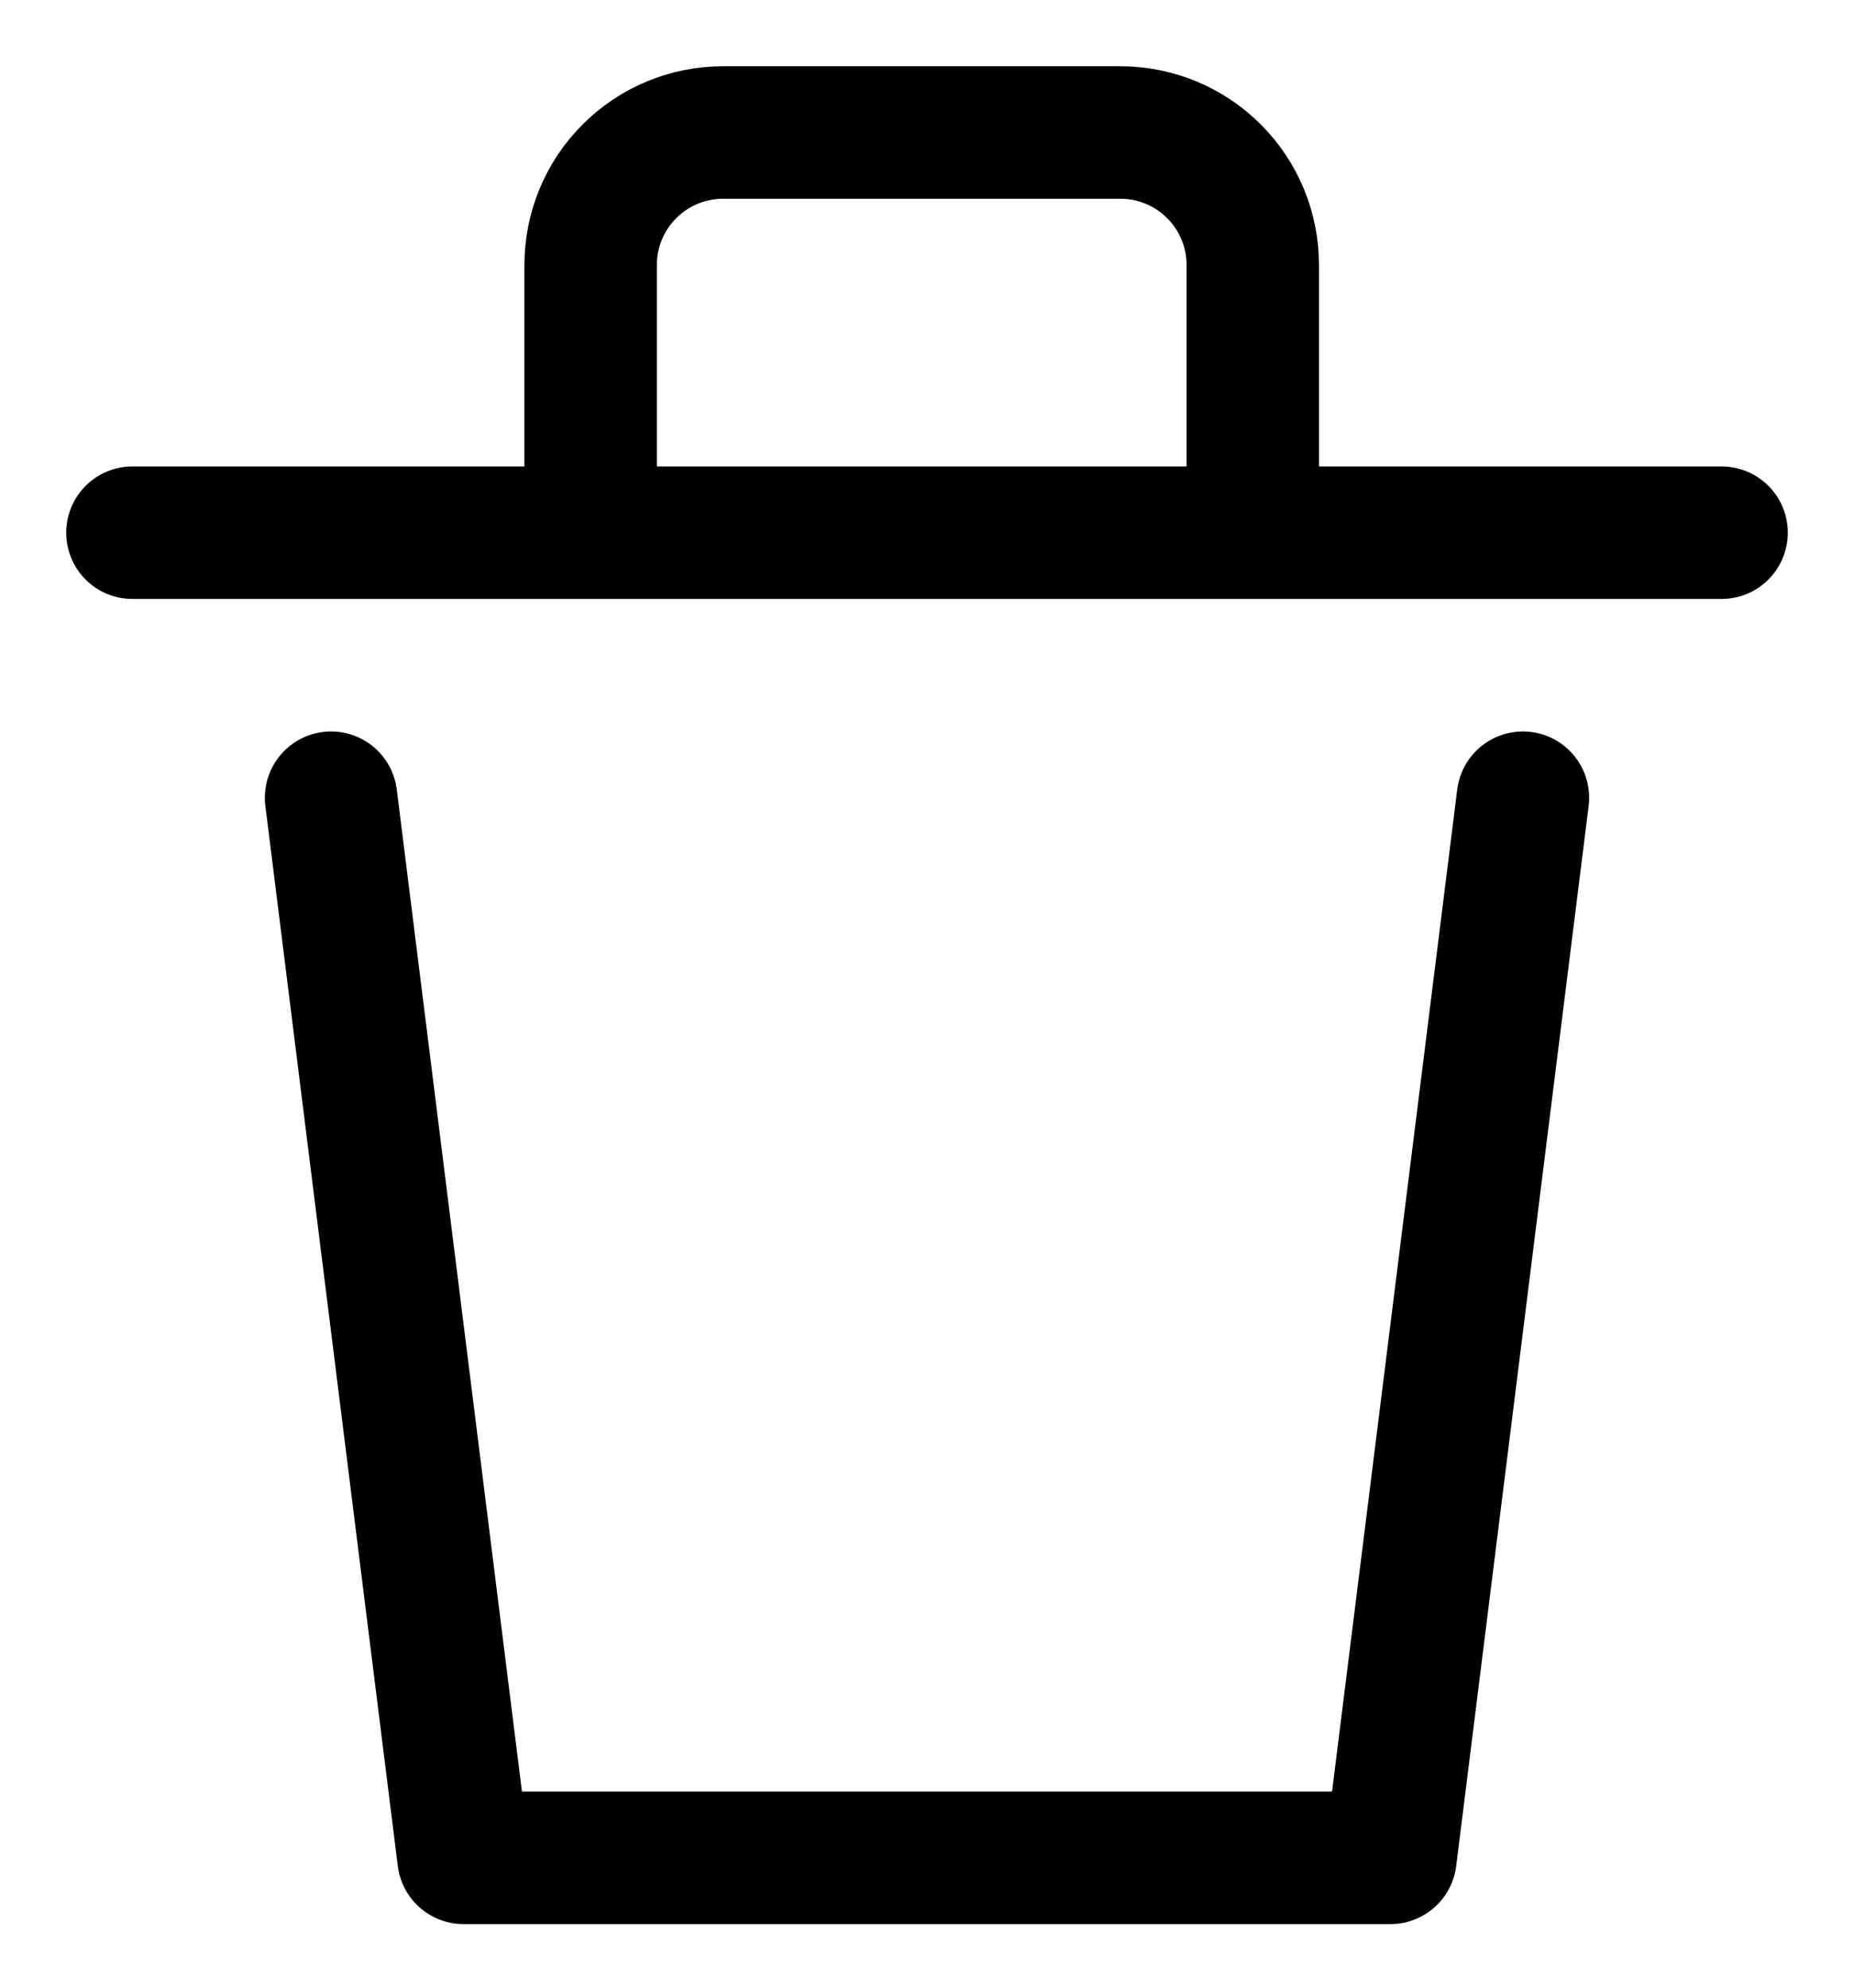<svg width="14" height="15" viewBox="0 0 14 15" fill="none" xmlns="http://www.w3.org/2000/svg">
<path d="M11.5 6.02L10.5 14.02H3.5L2.5 6.02" stroke="#000001" stroke-linecap="round" stroke-linejoin="round"/>
<path d="M1 4.02H13" stroke="#000001" stroke-linecap="round" stroke-linejoin="round"/>
<path d="M4.46 3.73V2C4.46 1.735 4.565 1.48 4.753 1.293C4.94 1.105 5.195 1 5.46 1H8.46C8.725 1 8.98 1.105 9.167 1.293C9.355 1.48 9.46 1.735 9.46 2V4" stroke="#000001" stroke-linecap="round" stroke-linejoin="round"/>
</svg>
